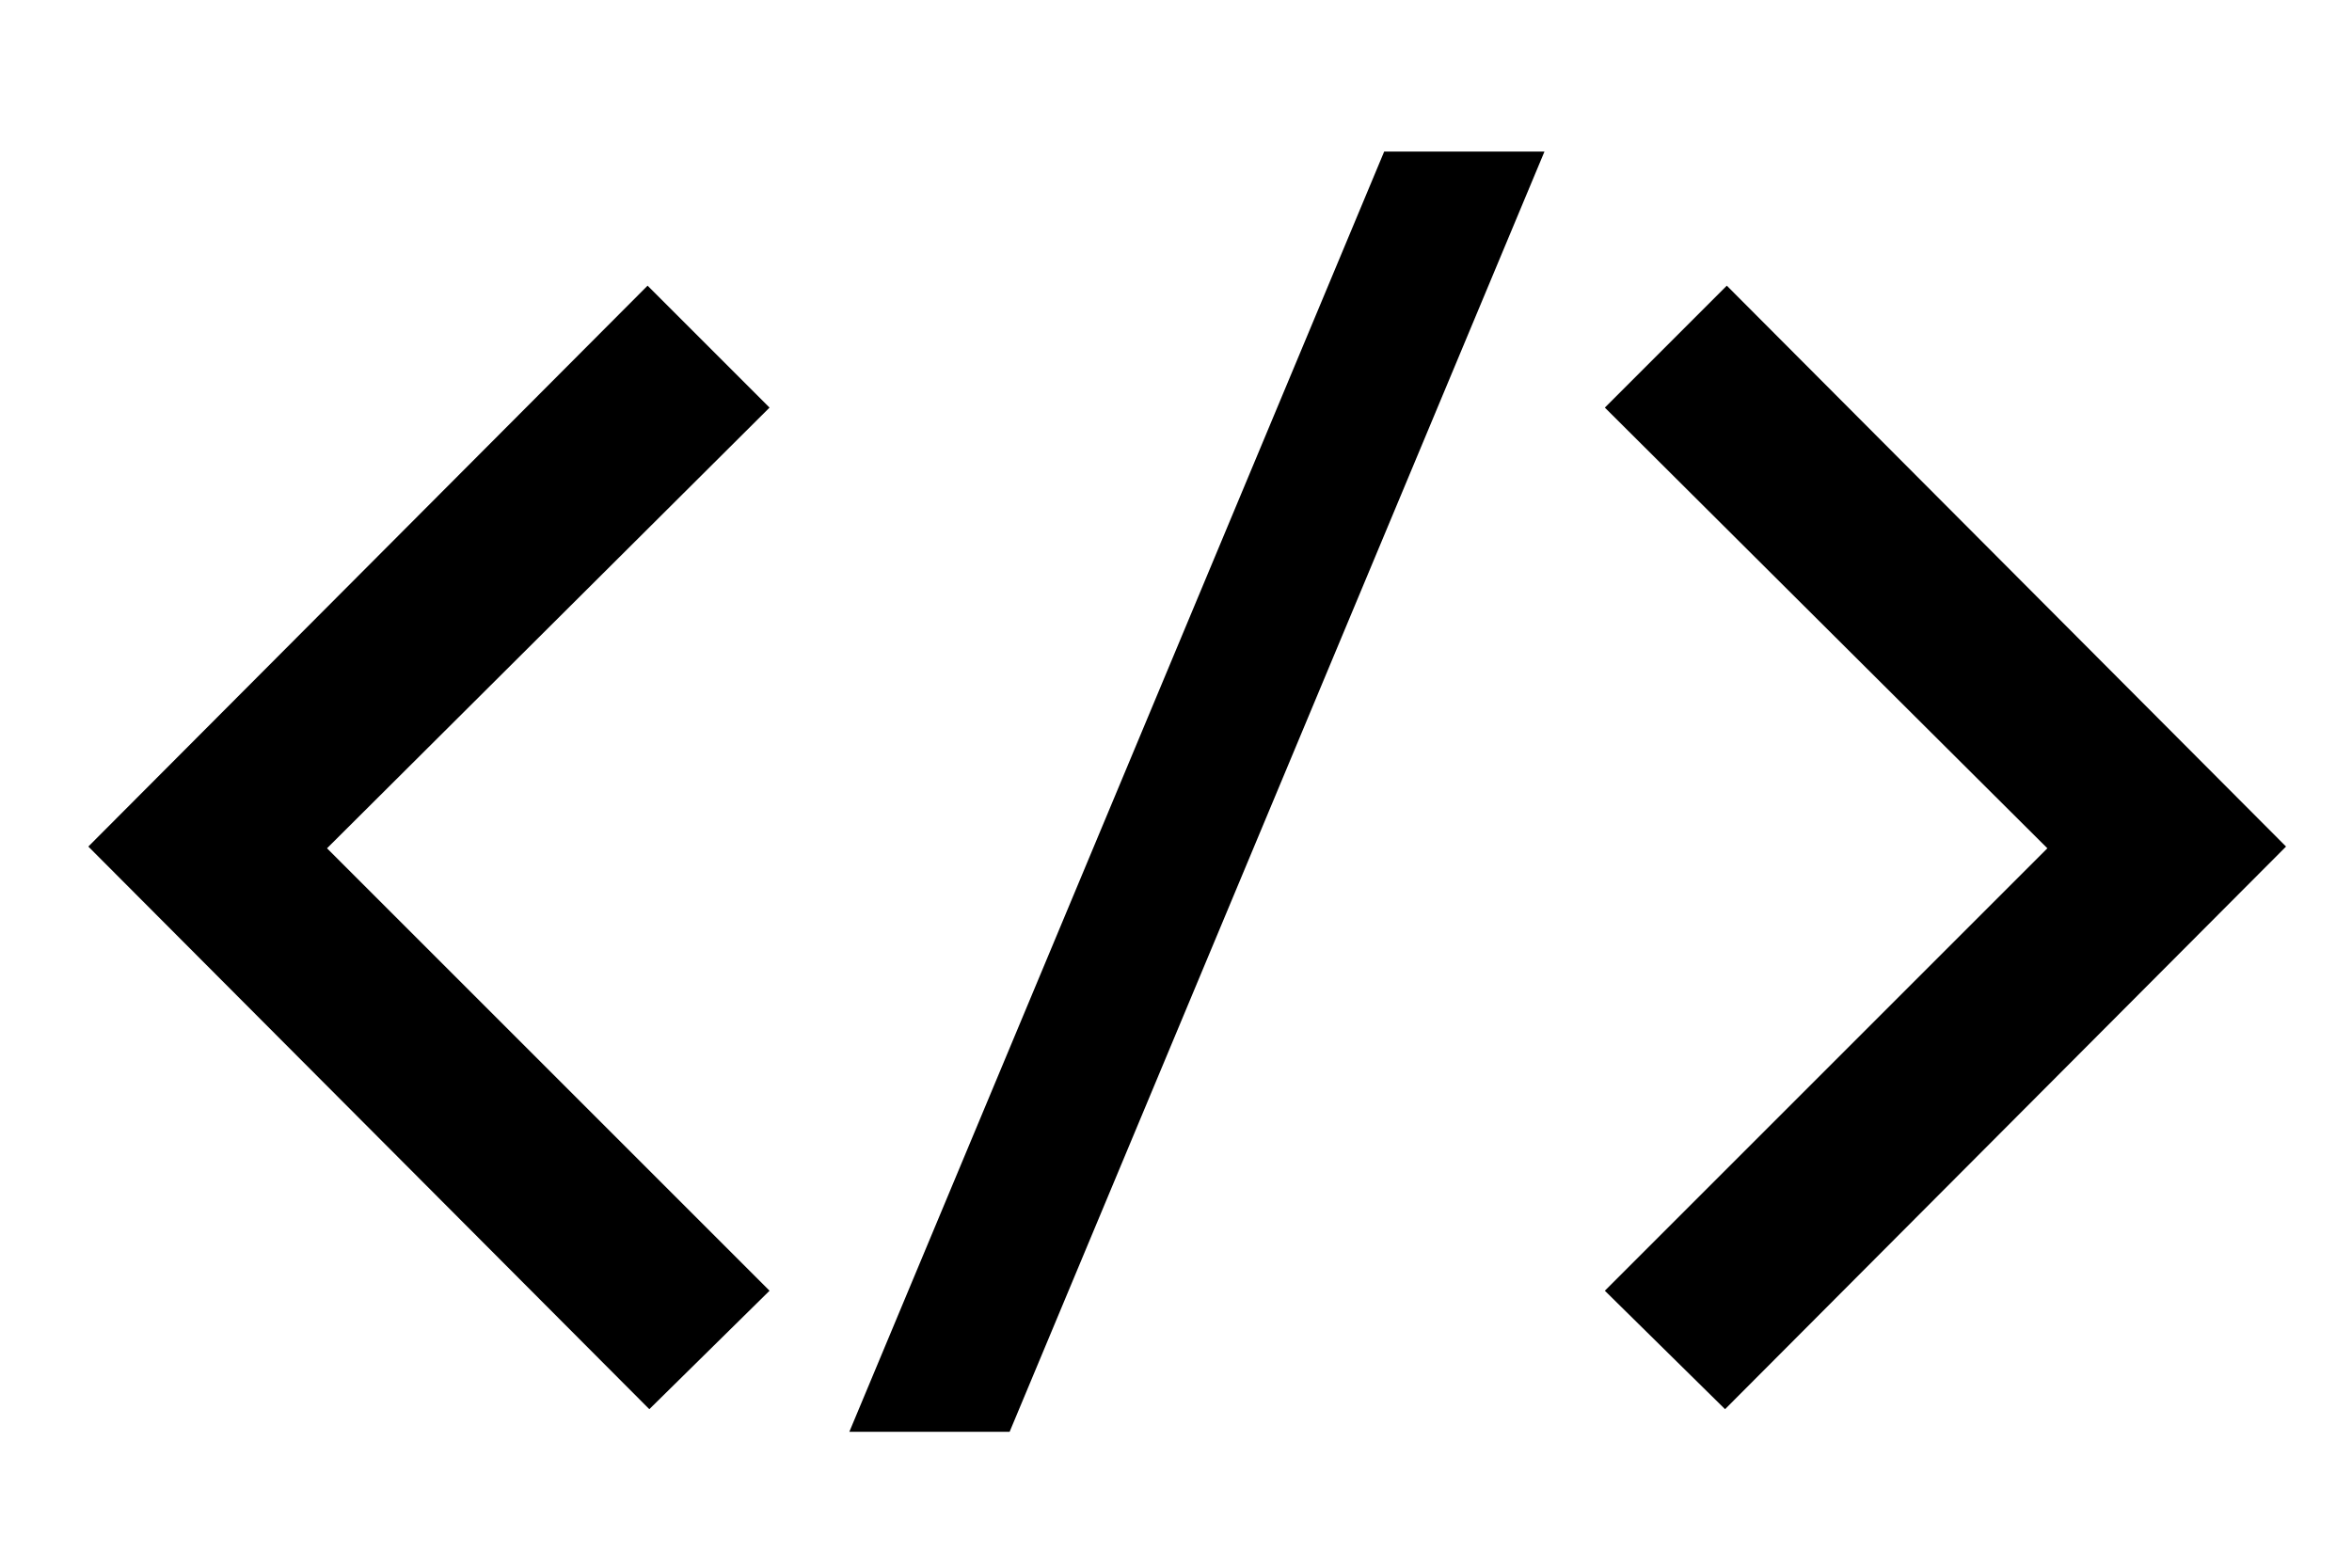 <svg xmlns="http://www.w3.org/2000/svg" width="27" height="18" viewBox="0 0 27 18">
  <g fill-rule="even-odd" transform="translate(7.117,2.178)" >
    <path d="m 1.717,2.502 -1.4,-1.4 -6.42,6.44 6.44,6.46 1.38,-1.36 -5.08,-5.08 5.08,-5.06 z" />
    <path d="M 10.613,-0.438 4.473,14.262 l -1.84,0 6.14,-14.7 1.84,0 z" />
    <path d="m 11.306,2.502 1.4,-1.4 6.42,6.44 -6.44,6.46 -1.38,-1.36 5.08,-5.08 -5.08,-5.06 z" />
  </g>
</svg>
